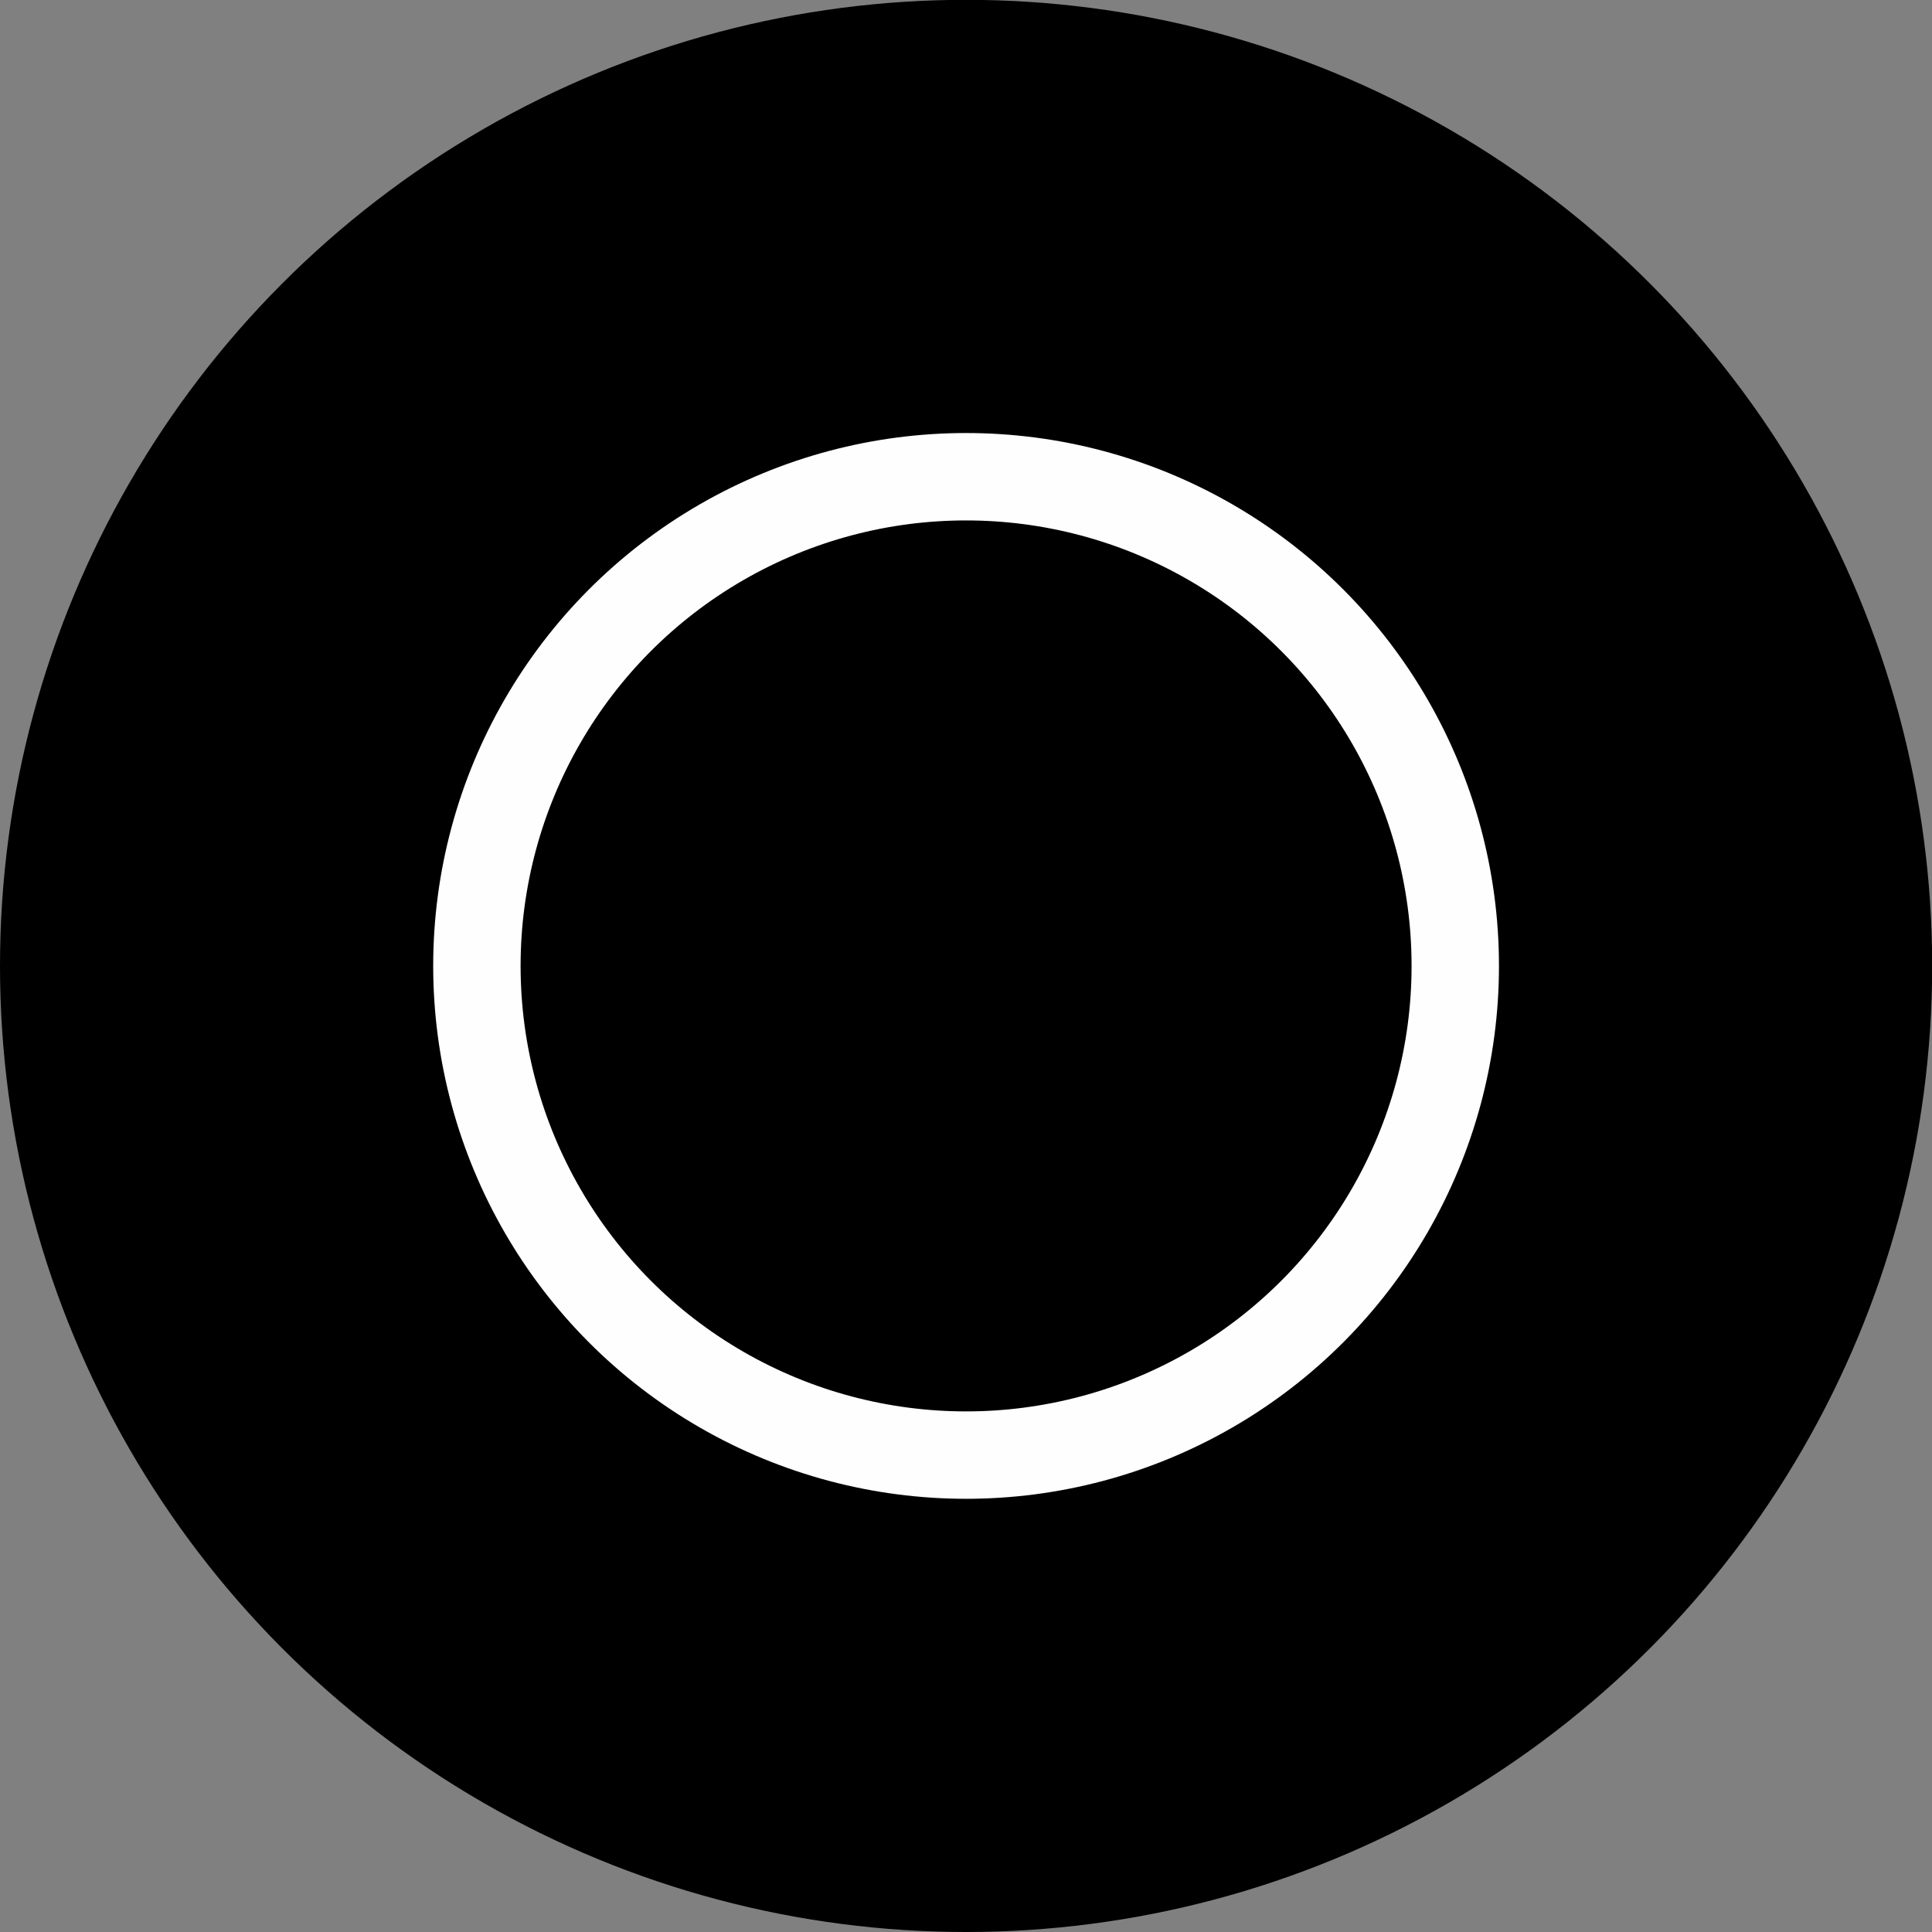 <svg width="11.473mm" height="11.473mm" version="1.1" viewBox="0 0 11.473 11.473" xmlns="http://www.w3.org/2000/svg">
  <rect x="0" y="0" width="11.473" height="11.473" fill="#808080" stroke="none"/>
  <g transform="translate(-53.181 -82.021)">
    <circle cx="58.918" cy="87.757" r="5.737"/>
    <circle cx="58.918" cy="87.757" r="2.905" fill="none" stroke="#fefefe" stroke-linecap="round" stroke-width=".519"/>
  </g>
</svg>
